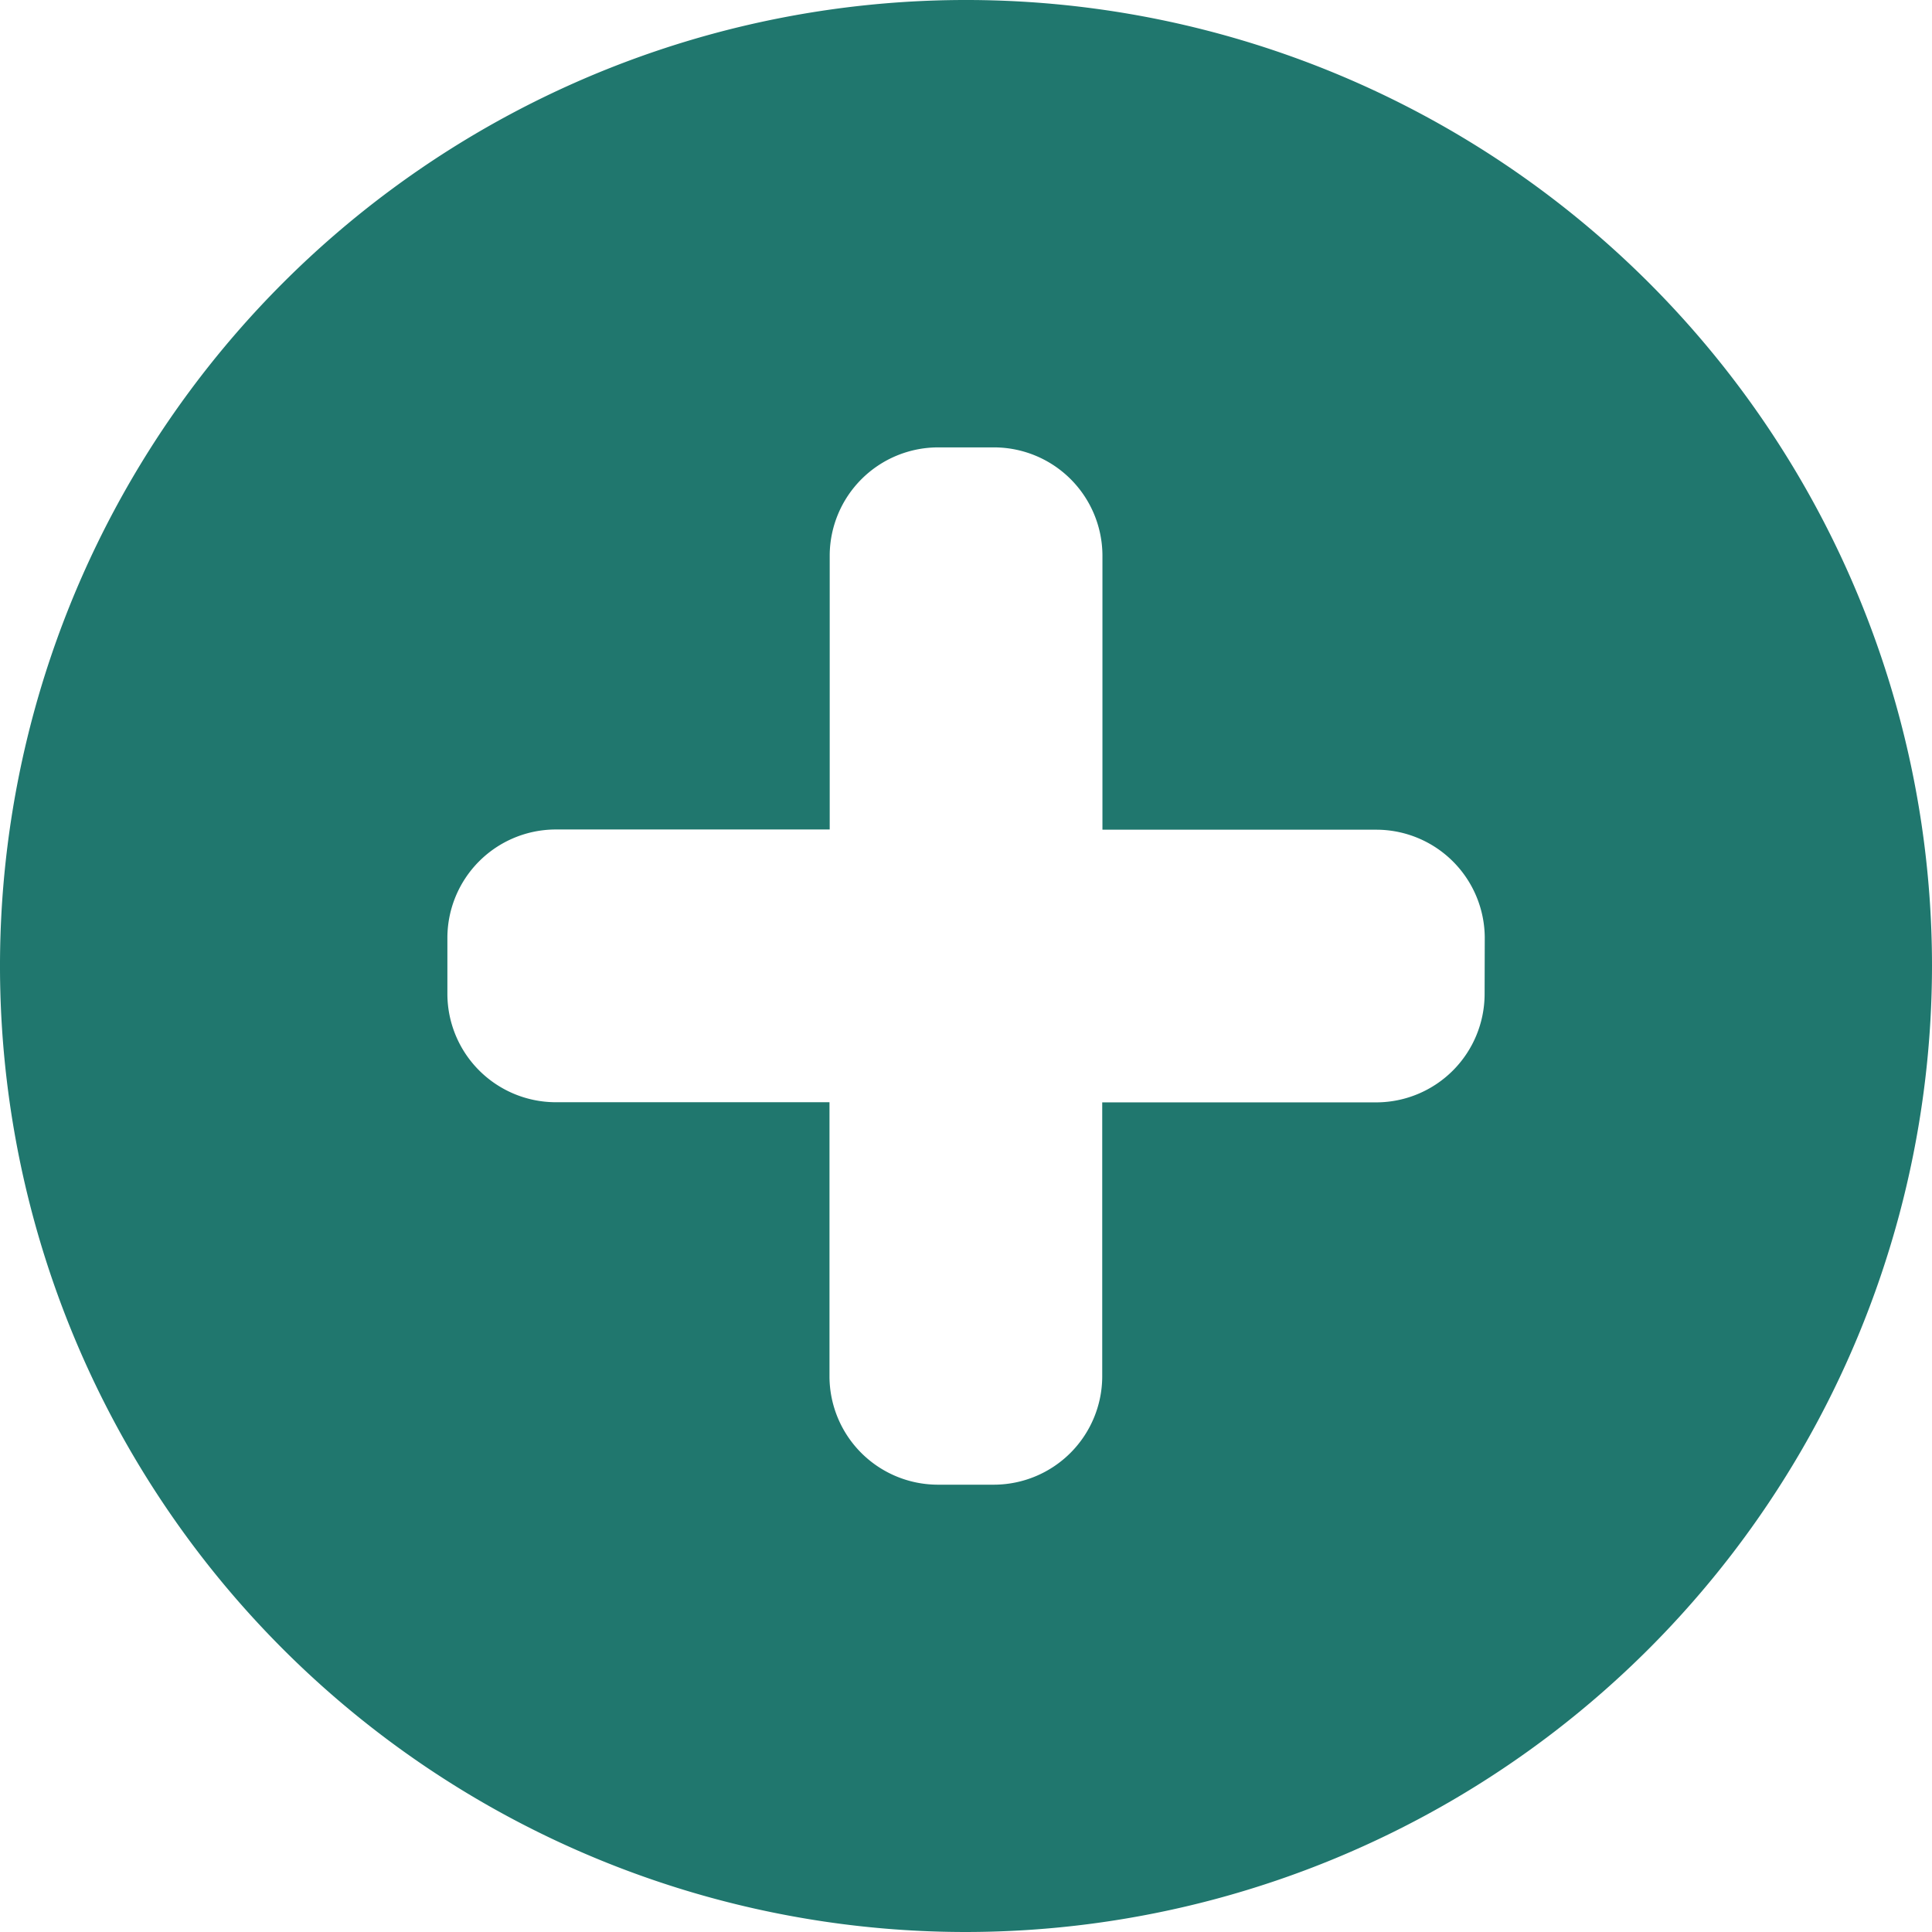 <svg xmlns="http://www.w3.org/2000/svg" width="27.046" height="27.046" viewBox="0 0 27.046 27.046">
  <g id="noun-plus-1052486" transform="translate(-84 -14)">
    <path id="Path_66020" data-name="Path 66020" d="M111.046,27.523A13.523,13.523,0,1,0,97.523,41.046,13.535,13.535,0,0,0,111.046,27.523Zm-6.263.4a1.519,1.519,0,0,1-1.509,1.509H99.43v3.843a1.519,1.519,0,0,1-1.509,1.509h-.8a1.519,1.519,0,0,1-1.509-1.509V29.43H91.772a1.519,1.519,0,0,1-1.509-1.509v-.8a1.519,1.519,0,0,1,1.509-1.509h3.843V21.772a1.519,1.519,0,0,1,1.509-1.509h.8a1.519,1.519,0,0,1,1.509,1.509v3.843h3.843a1.519,1.519,0,0,1,1.509,1.509Z" fill="#20776e"/>
  </g>
</svg>
